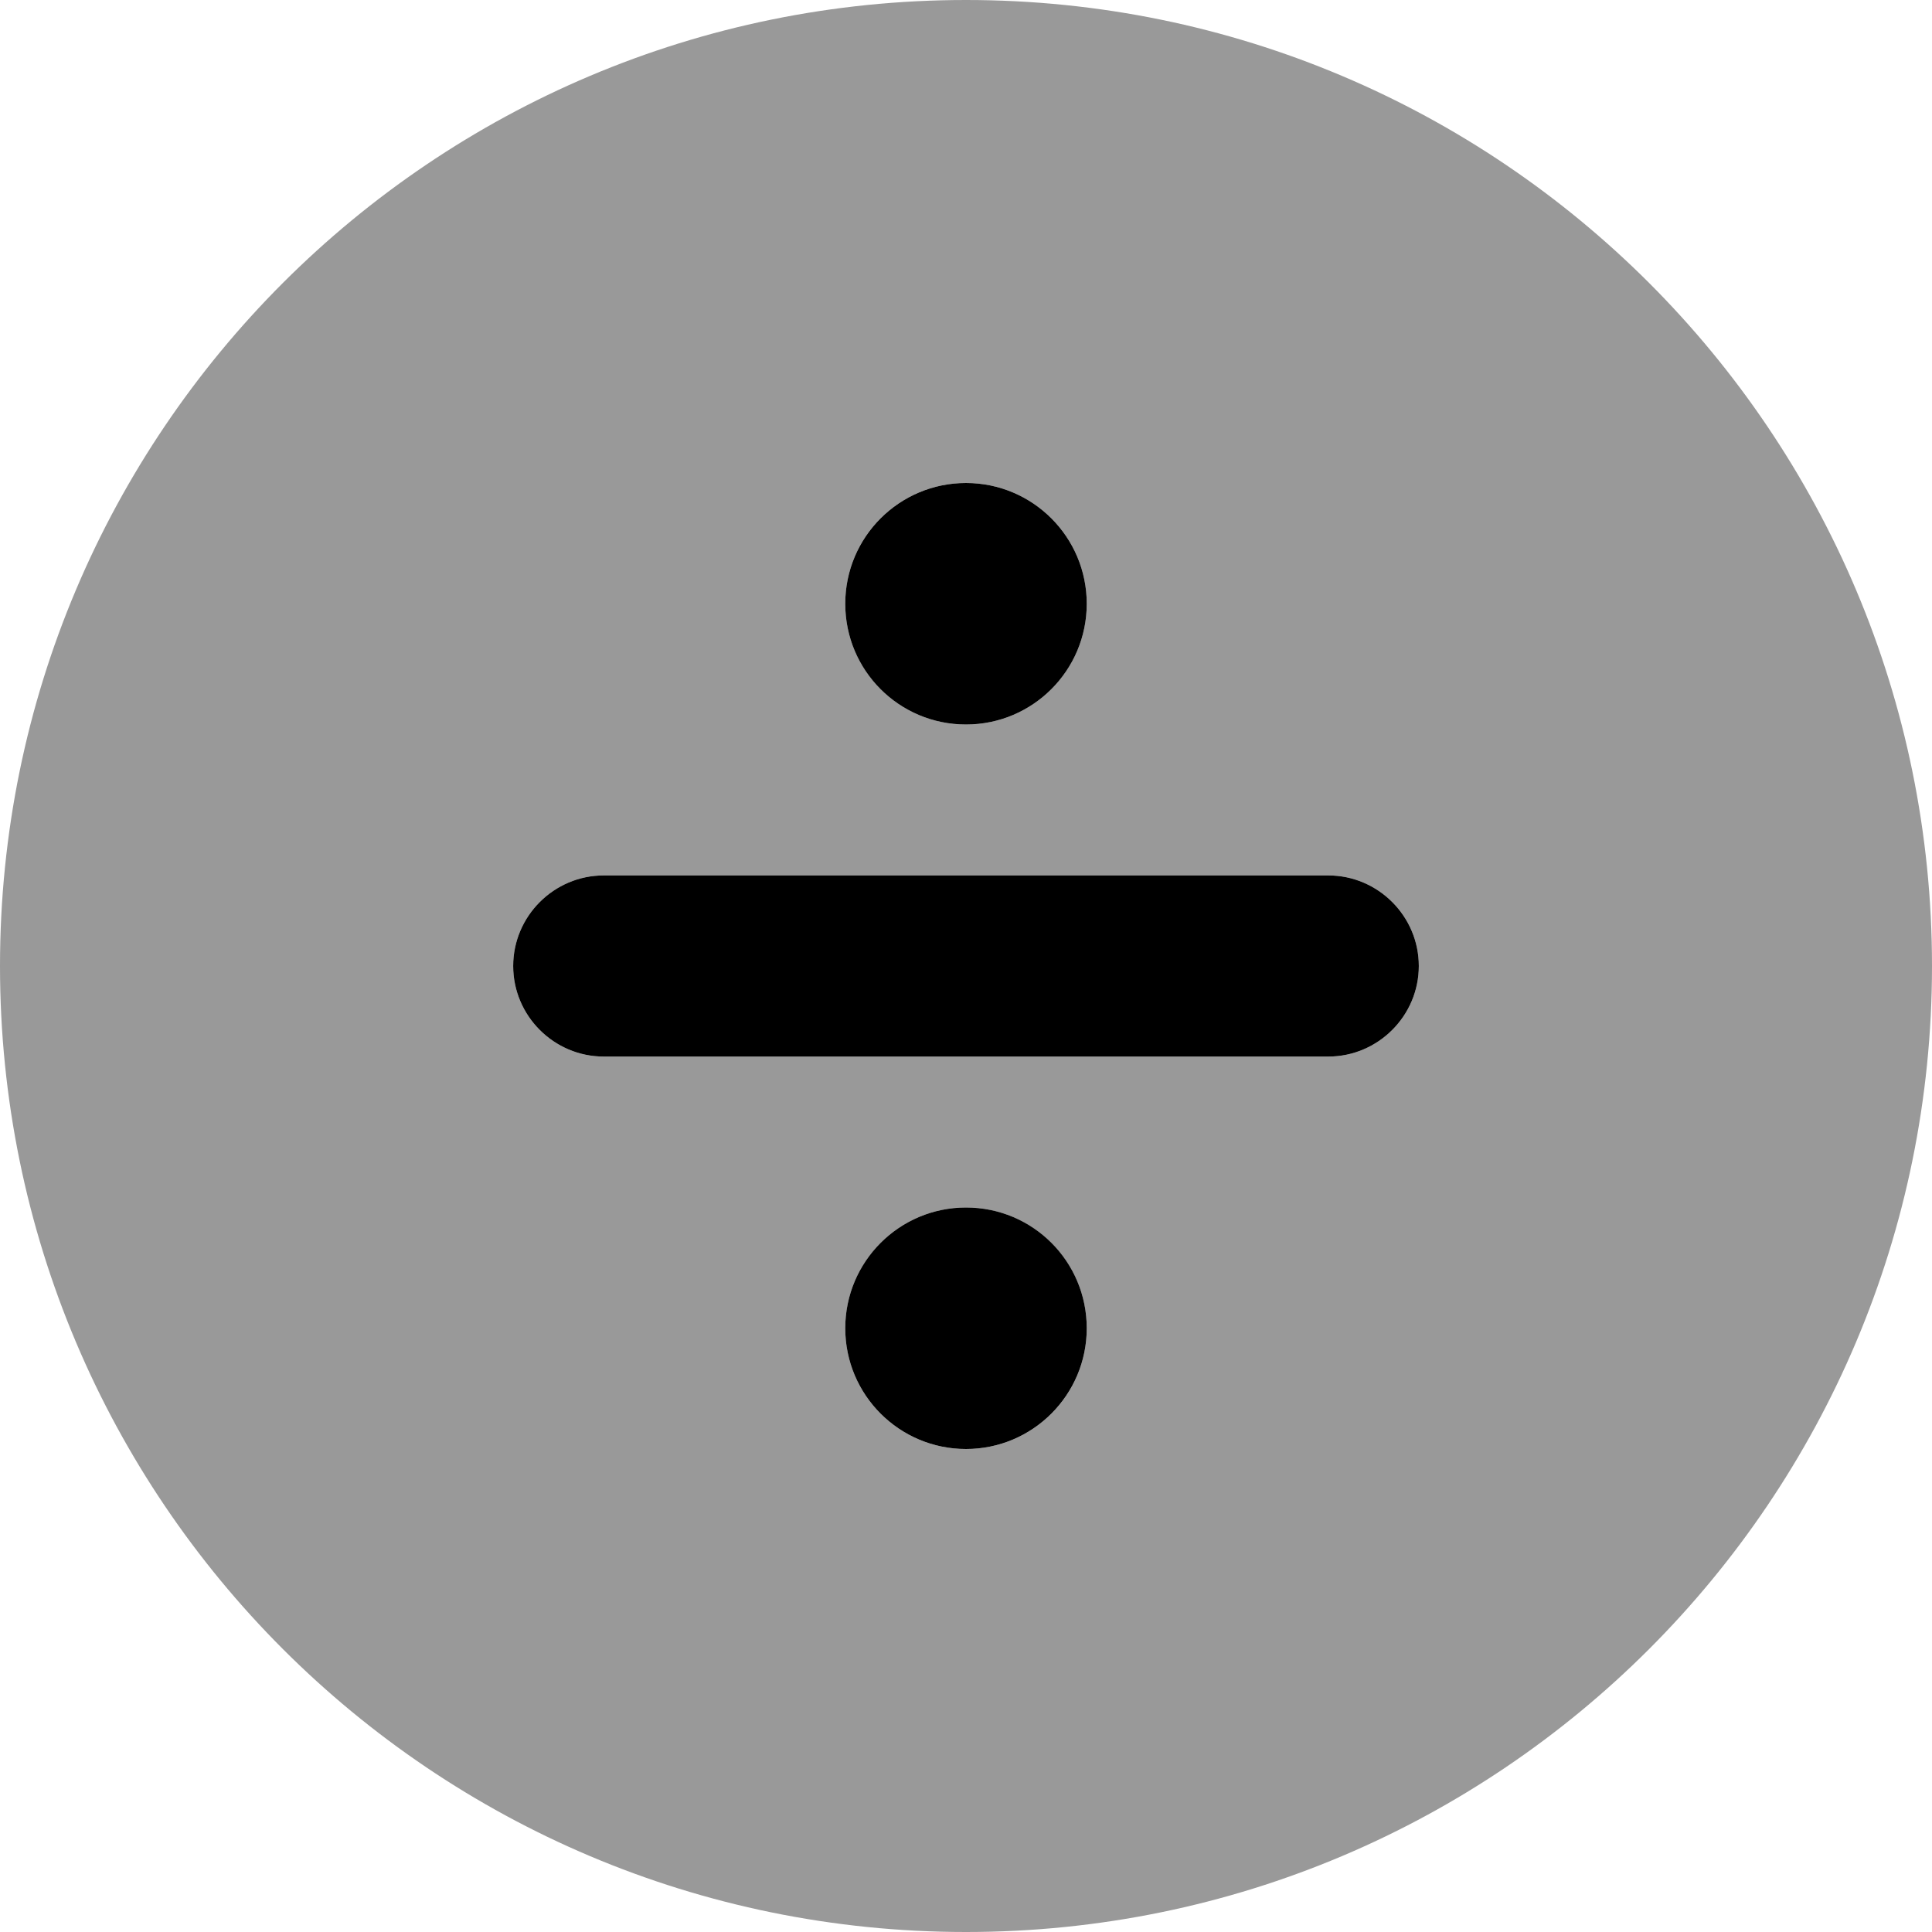 <svg xmlns="http://www.w3.org/2000/svg"
     viewBox="0 0 512 512"><!--! Font Awesome Pro 6.0.0-alpha3 by @fontawesome - https://fontawesome.com License - https://fontawesome.com/license (Commercial License) -->
    <defs>
        <style>.fa-secondary{opacity:.4}</style>
    </defs>
    <path class="fa-primary"
          d="M352 232h-192C146.8 232 136 242.8 136 256c0 13.2 10.8 24 24 24h192C365.2 280 376 269.2 376 256C376 242.8 365.2 232 352 232zM256 192c17.67 0 32-14.33 32-32c0-17.67-14.33-32-32-32S224 142.3 224 160C224 177.7 238.3 192 256 192zM256 320c-17.67 0-32 14.33-32 32c0 17.67 14.33 32 32 32s32-14.33 32-32C288 334.3 273.7 320 256 320z"/>
    <path class="fa-secondary"
          d="M256 0C114.6 0 0 114.6 0 256s114.6 256 256 256C397.4 512 512 397.4 512 256S397.4 0 256 0zM256 128c17.67 0 32 14.33 32 32c0 17.67-14.33 32-32 32S224 177.7 224 160C224 142.3 238.3 128 256 128zM256 384c-17.67 0-32-14.33-32-32c0-17.67 14.33-32 32-32s32 14.33 32 32C288 369.7 273.7 384 256 384zM352 280h-192C146.8 280 136 269.2 136 256c0-13.2 10.8-24 24-24h192C365.2 232 376 242.8 376 256C376 269.2 365.2 280 352 280z"/>
</svg>